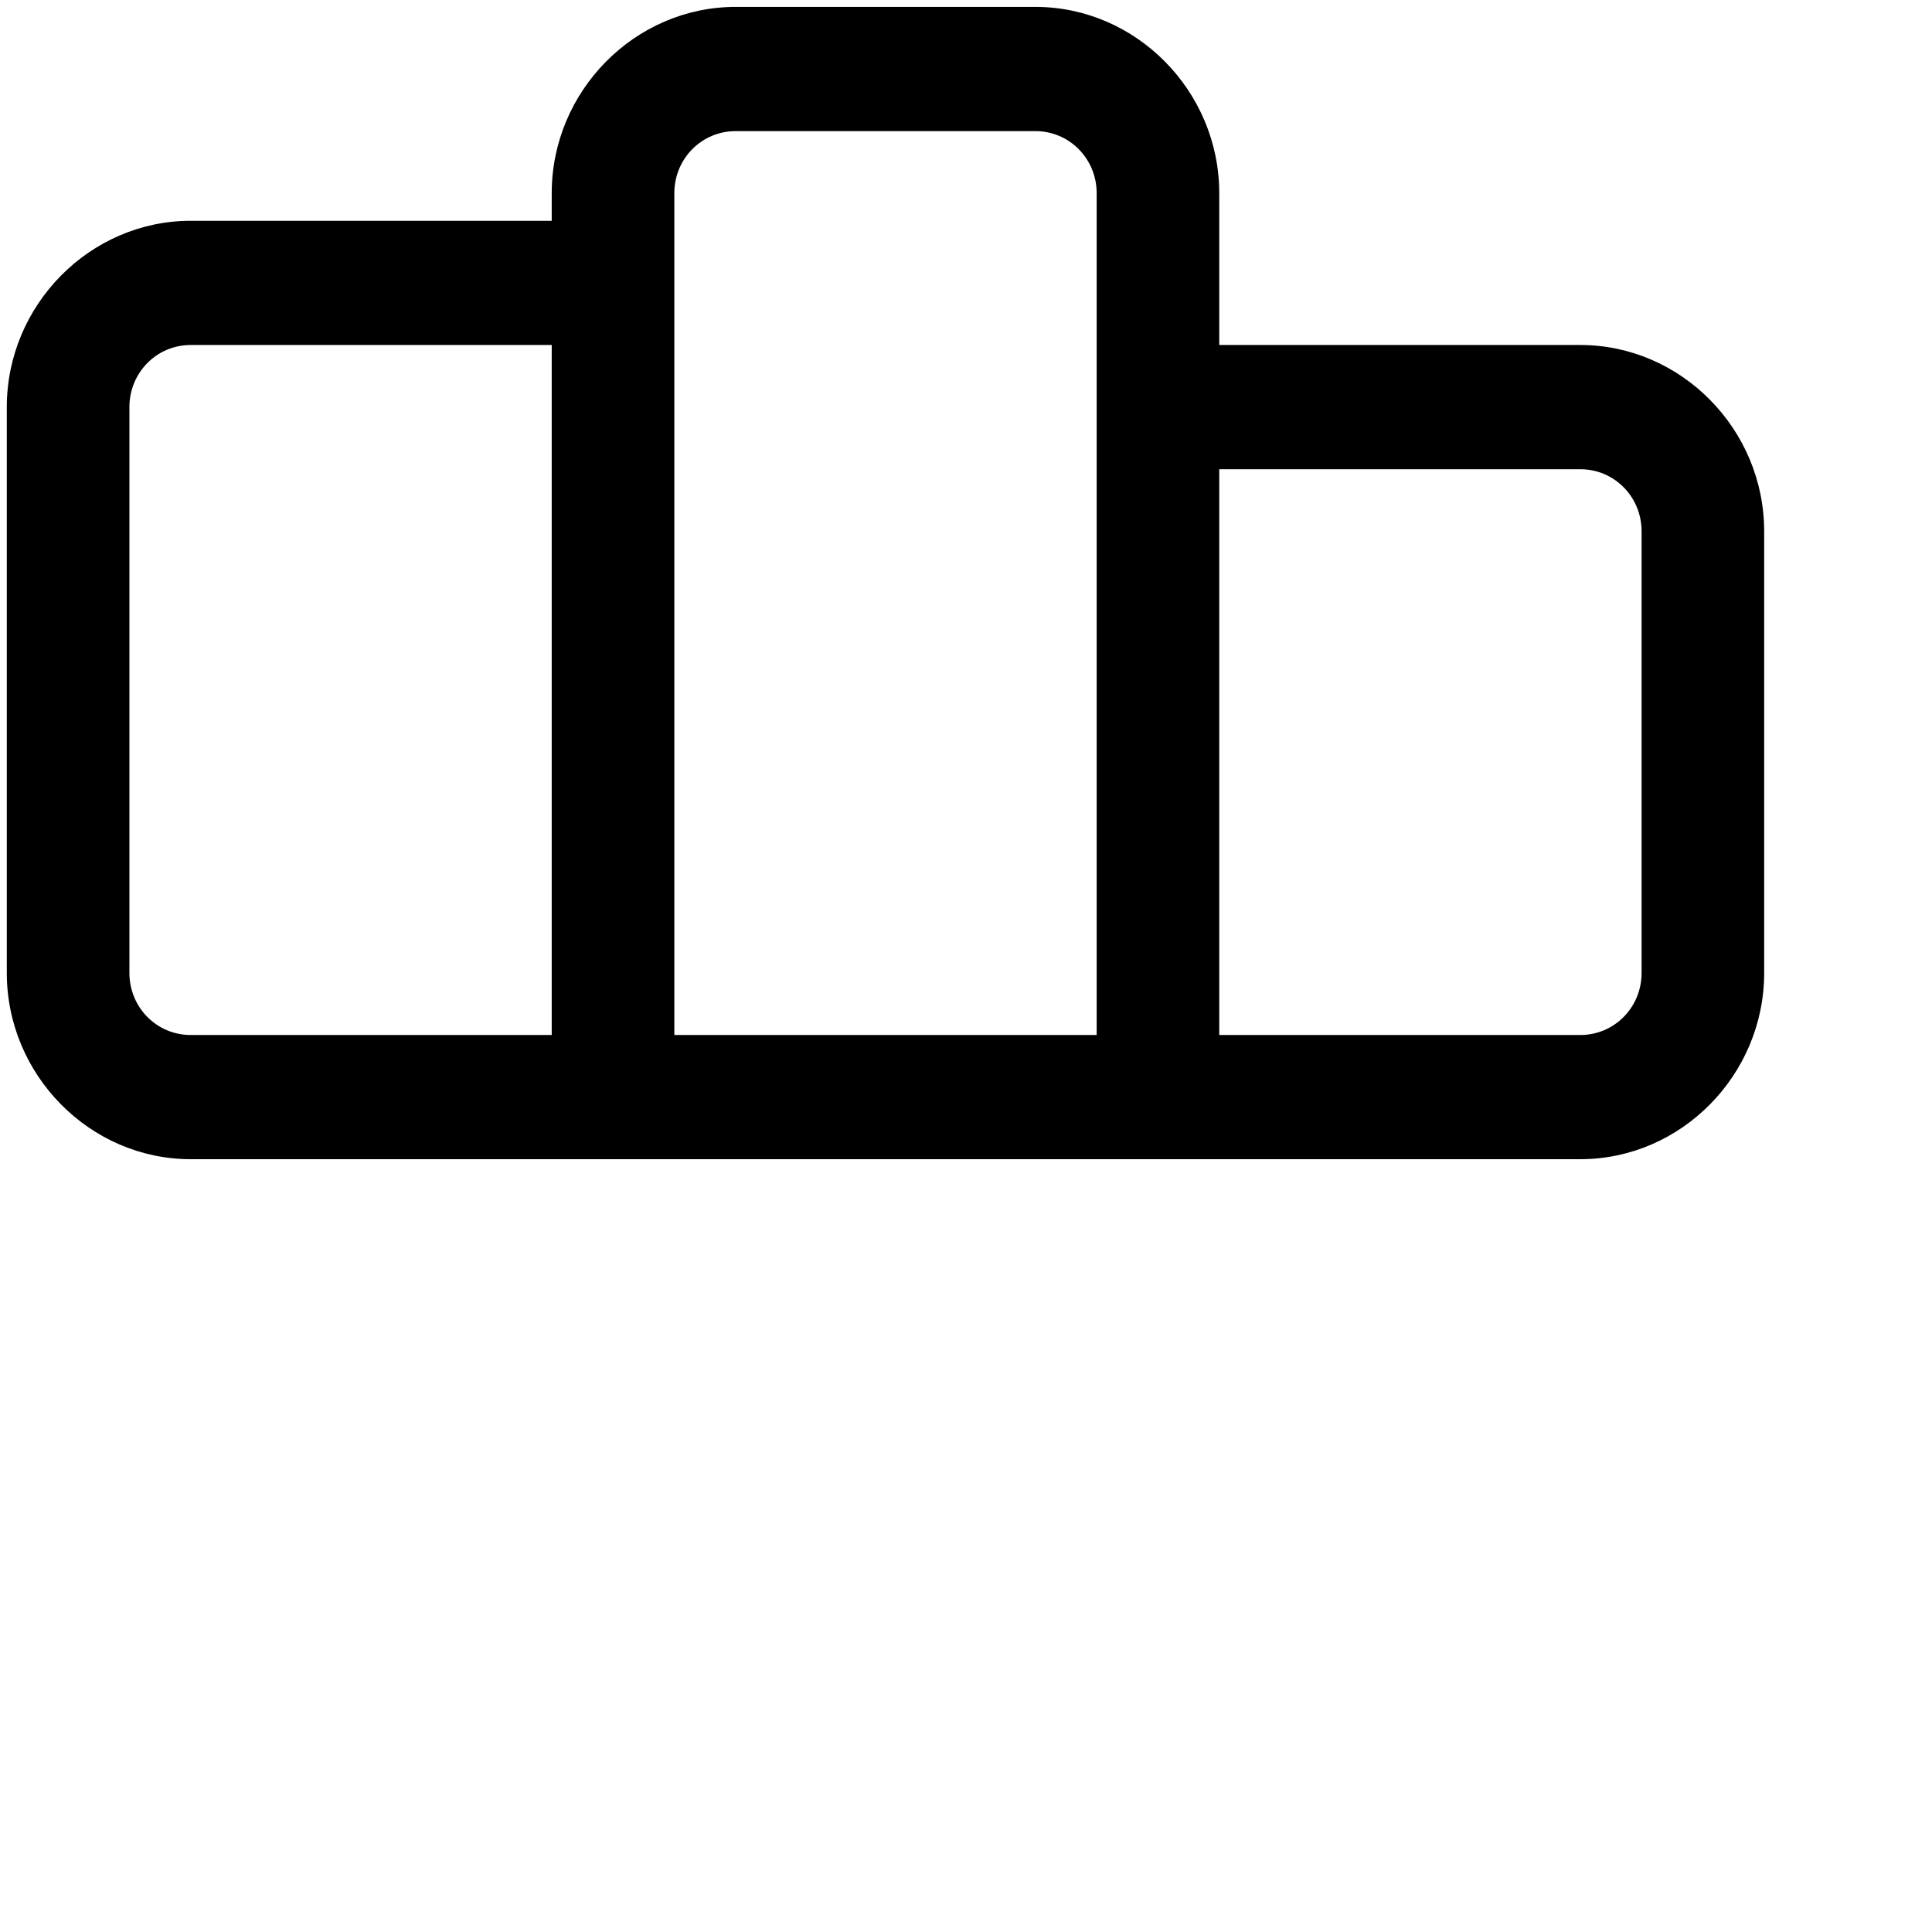<svg width="60" height="60" viewBox="0 0 60 60" fill="current" xmlns="http://www.w3.org/2000/svg">
<g clip-path="url(#clip0_3_875)">
<path d="M49.077 36H35.961H5.923C2.792 36 0.211 33.386 0.211 30.214V12.643C0.211 9.472 2.792 6.857 5.923 6.857H17.134V6C17.134 2.829 19.715 0.214 22.846 0.214H32.154C35.285 0.214 37.865 2.829 37.865 6V10.714H49.077C52.208 10.714 54.788 13.329 54.788 16.5V30.214C54.788 33.386 52.208 36 49.077 36ZM37.865 32.143H49.077C50.135 32.143 50.981 31.286 50.981 30.214V16.5C50.981 15.429 50.135 14.572 49.077 14.572H37.865V32.143ZM20.942 32.143H34.058V6C34.058 4.929 33.211 4.072 32.154 4.072H22.846C21.788 4.072 20.942 4.929 20.942 6V32.143ZM5.923 10.714C4.865 10.714 4.019 11.572 4.019 12.643V30.214C4.019 31.286 4.865 32.143 5.923 32.143H17.134V10.714H5.923Z" fill="current"/>
</g>
<defs>
<clipPath id="clip0_3_875">
<rect width="55" height="36" fill="current"/>
</clipPath>
</defs>
</svg>
